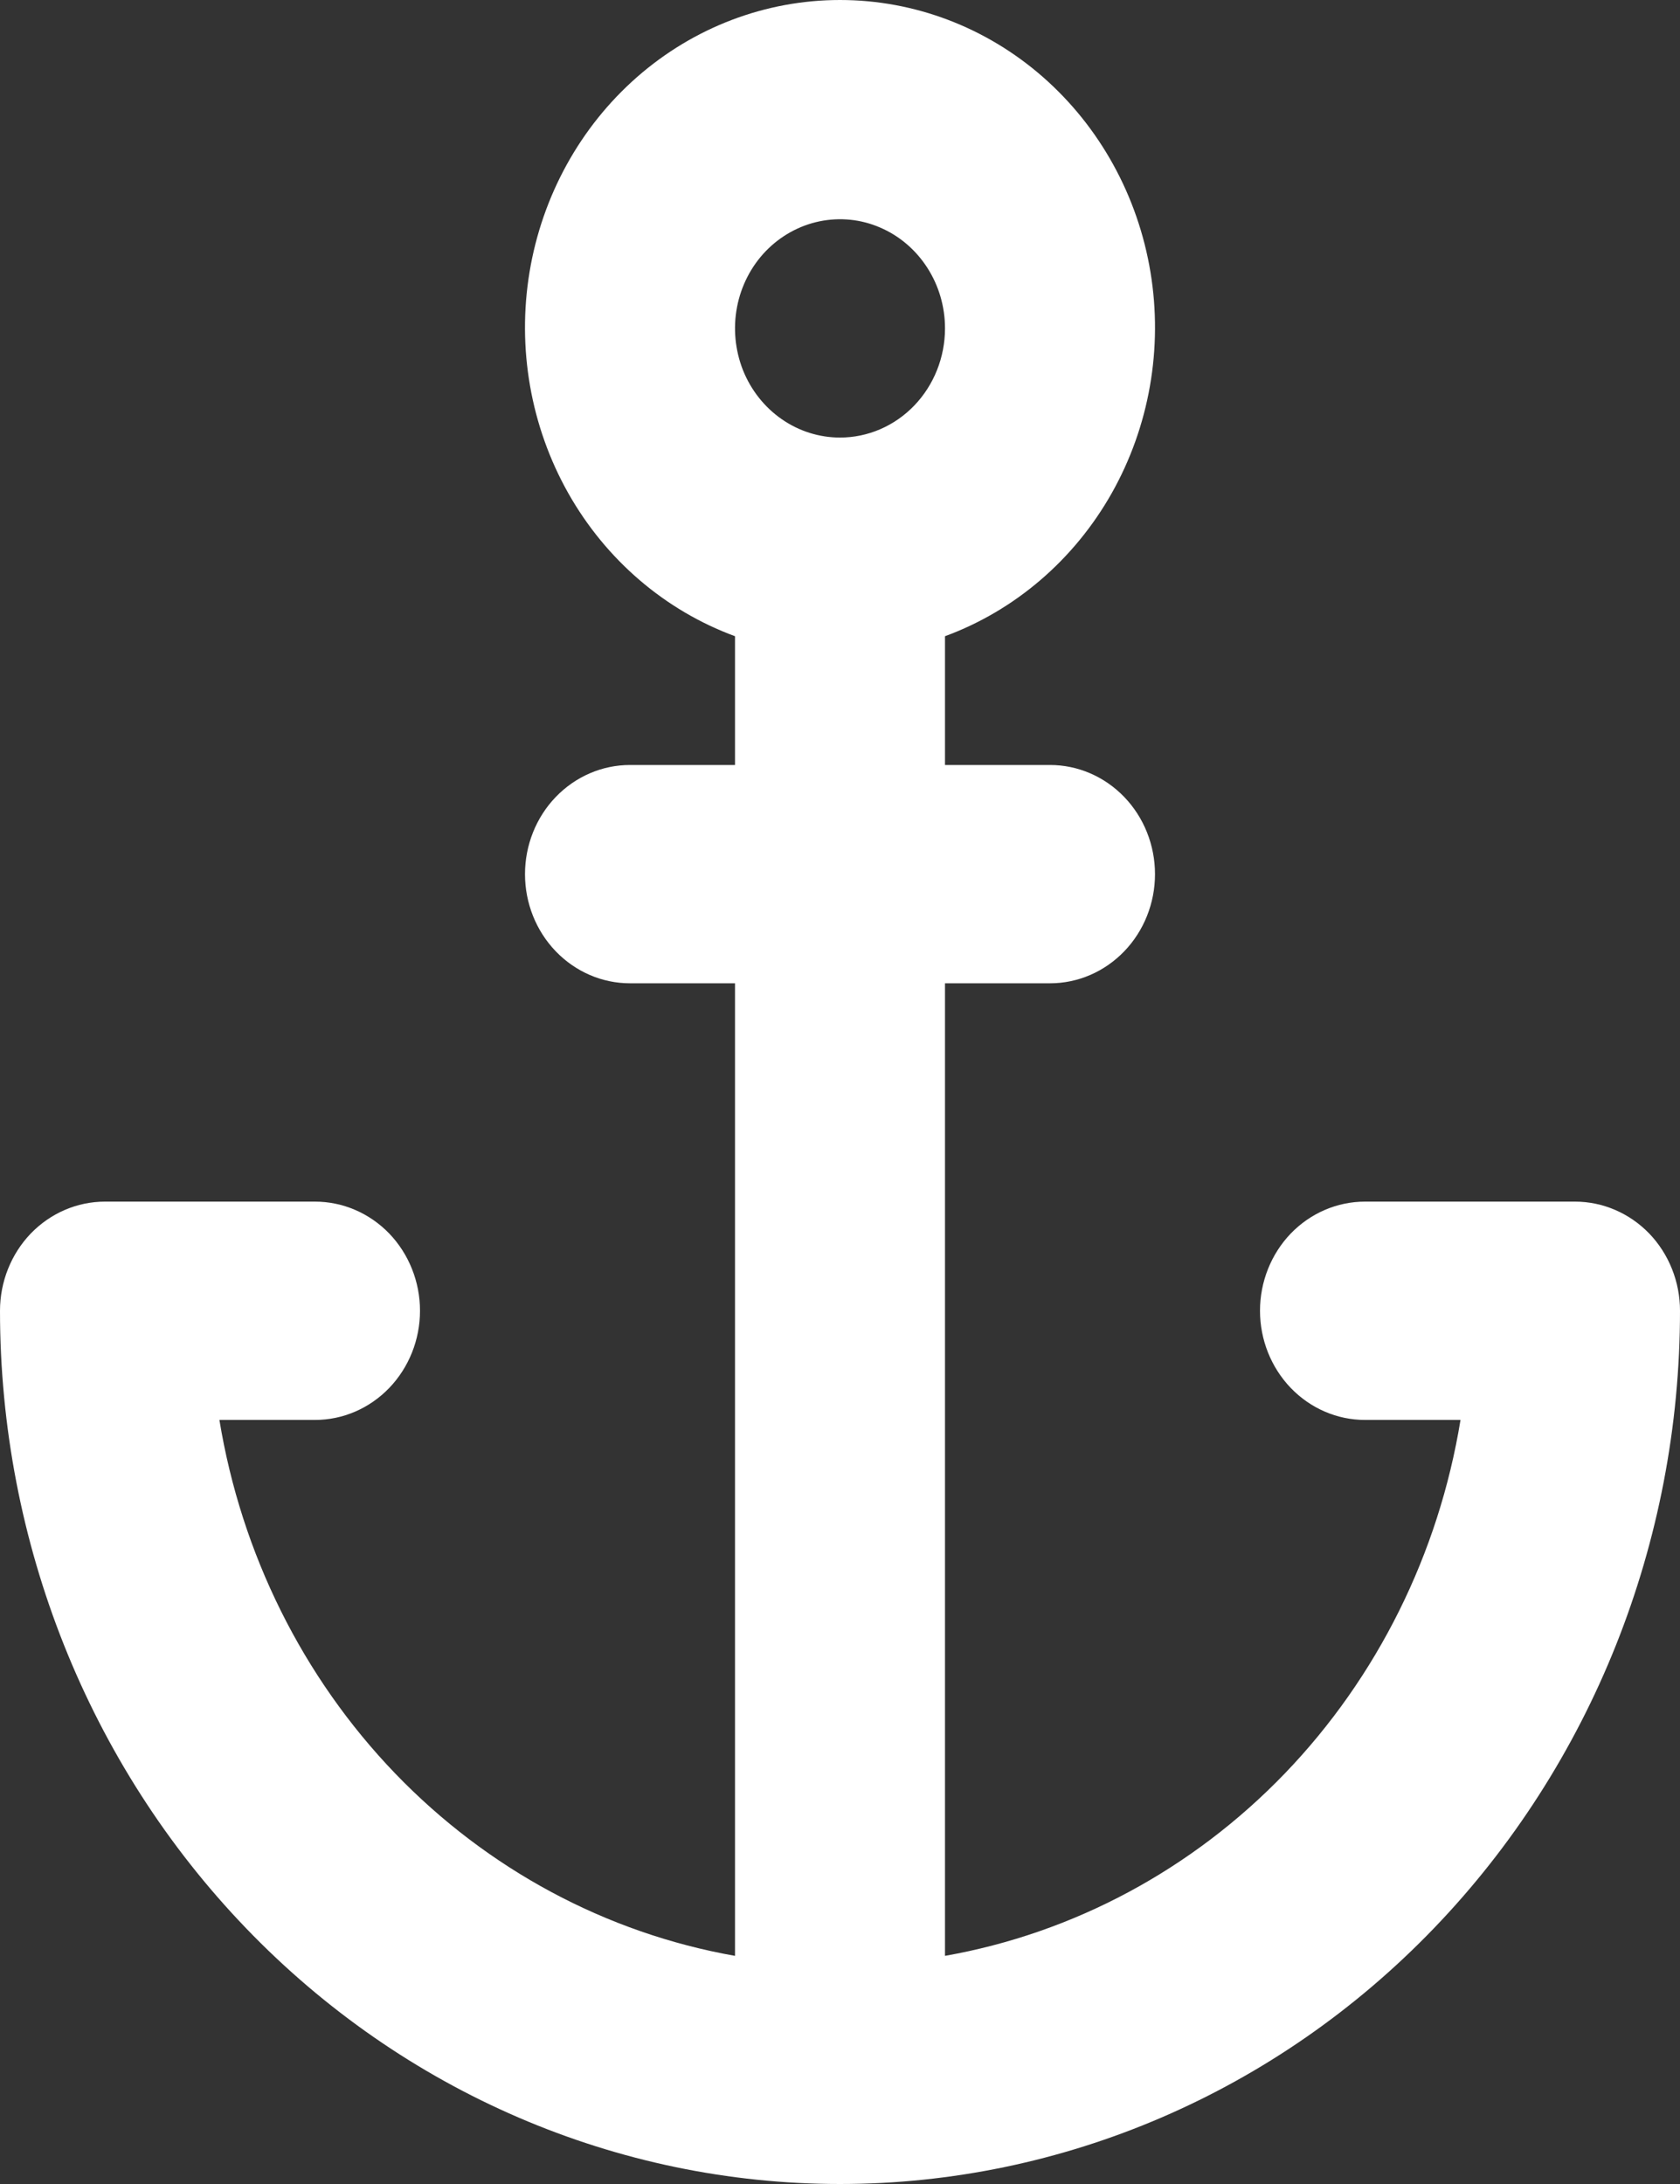<svg width="20" height="26" viewBox="0 0 20 26" fill="none" xmlns="http://www.w3.org/2000/svg">
<rect x="0" y="0" width="20" height="26" fill="#333333" stroke="none"/>
<path d="M18.75 14.305H16.25C15.918 14.305 15.601 14.442 15.366 14.685C15.132 14.929 15 15.26 15 15.604C15 15.949 15.132 16.279 15.366 16.523C15.601 16.767 15.918 16.904 16.25 16.904H17.387C17.127 18.497 16.396 19.968 15.297 21.111C14.197 22.254 12.783 23.013 11.25 23.284V11.706H12.5C12.832 11.706 13.149 11.569 13.384 11.325C13.618 11.082 13.75 10.751 13.75 10.407C13.75 10.062 13.618 9.731 13.384 9.488C13.149 9.244 12.832 9.107 12.5 9.107H11.25V7.574C12.084 7.267 12.787 6.664 13.235 5.871C13.682 5.078 13.846 4.146 13.696 3.239C13.546 2.333 13.093 1.511 12.417 0.918C11.741 0.325 10.885 0 10 0C9.115 0 8.259 0.325 7.583 0.918C6.907 1.511 6.454 2.333 6.304 3.239C6.154 4.146 6.318 5.078 6.765 5.871C7.213 6.664 7.916 7.267 8.75 7.574V9.107H7.5C7.168 9.107 6.851 9.244 6.616 9.488C6.382 9.731 6.25 10.062 6.25 10.407C6.25 10.751 6.382 11.082 6.616 11.325C6.851 11.569 7.168 11.706 7.5 11.706H8.75V23.284C7.217 23.013 5.803 22.254 4.703 21.111C3.604 19.968 2.873 18.497 2.612 16.904H3.75C4.082 16.904 4.399 16.767 4.634 16.523C4.868 16.279 5 15.949 5 15.604C5 15.26 4.868 14.929 4.634 14.685C4.399 14.442 4.082 14.305 3.75 14.305H1.25C0.918 14.305 0.601 14.442 0.366 14.685C0.132 14.929 0 15.26 0 15.604C0 18.361 1.054 21.006 2.929 22.955C4.804 24.905 7.348 26 10 26C12.652 26 15.196 24.905 17.071 22.955C18.946 21.006 20 18.361 20 15.604C20 15.26 19.868 14.929 19.634 14.685C19.399 14.442 19.081 14.305 18.75 14.305ZM10 5.209C9.753 5.209 9.511 5.133 9.306 4.99C9.1 4.847 8.94 4.644 8.845 4.407C8.751 4.169 8.726 3.908 8.774 3.656C8.822 3.404 8.941 3.172 9.116 2.99C9.291 2.809 9.514 2.685 9.756 2.635C9.999 2.585 10.25 2.61 10.478 2.709C10.707 2.807 10.902 2.974 11.039 3.187C11.177 3.401 11.25 3.652 11.25 3.909C11.25 4.254 11.118 4.584 10.884 4.828C10.649 5.072 10.332 5.209 10 5.209Z" fill="white"/>
</svg>
